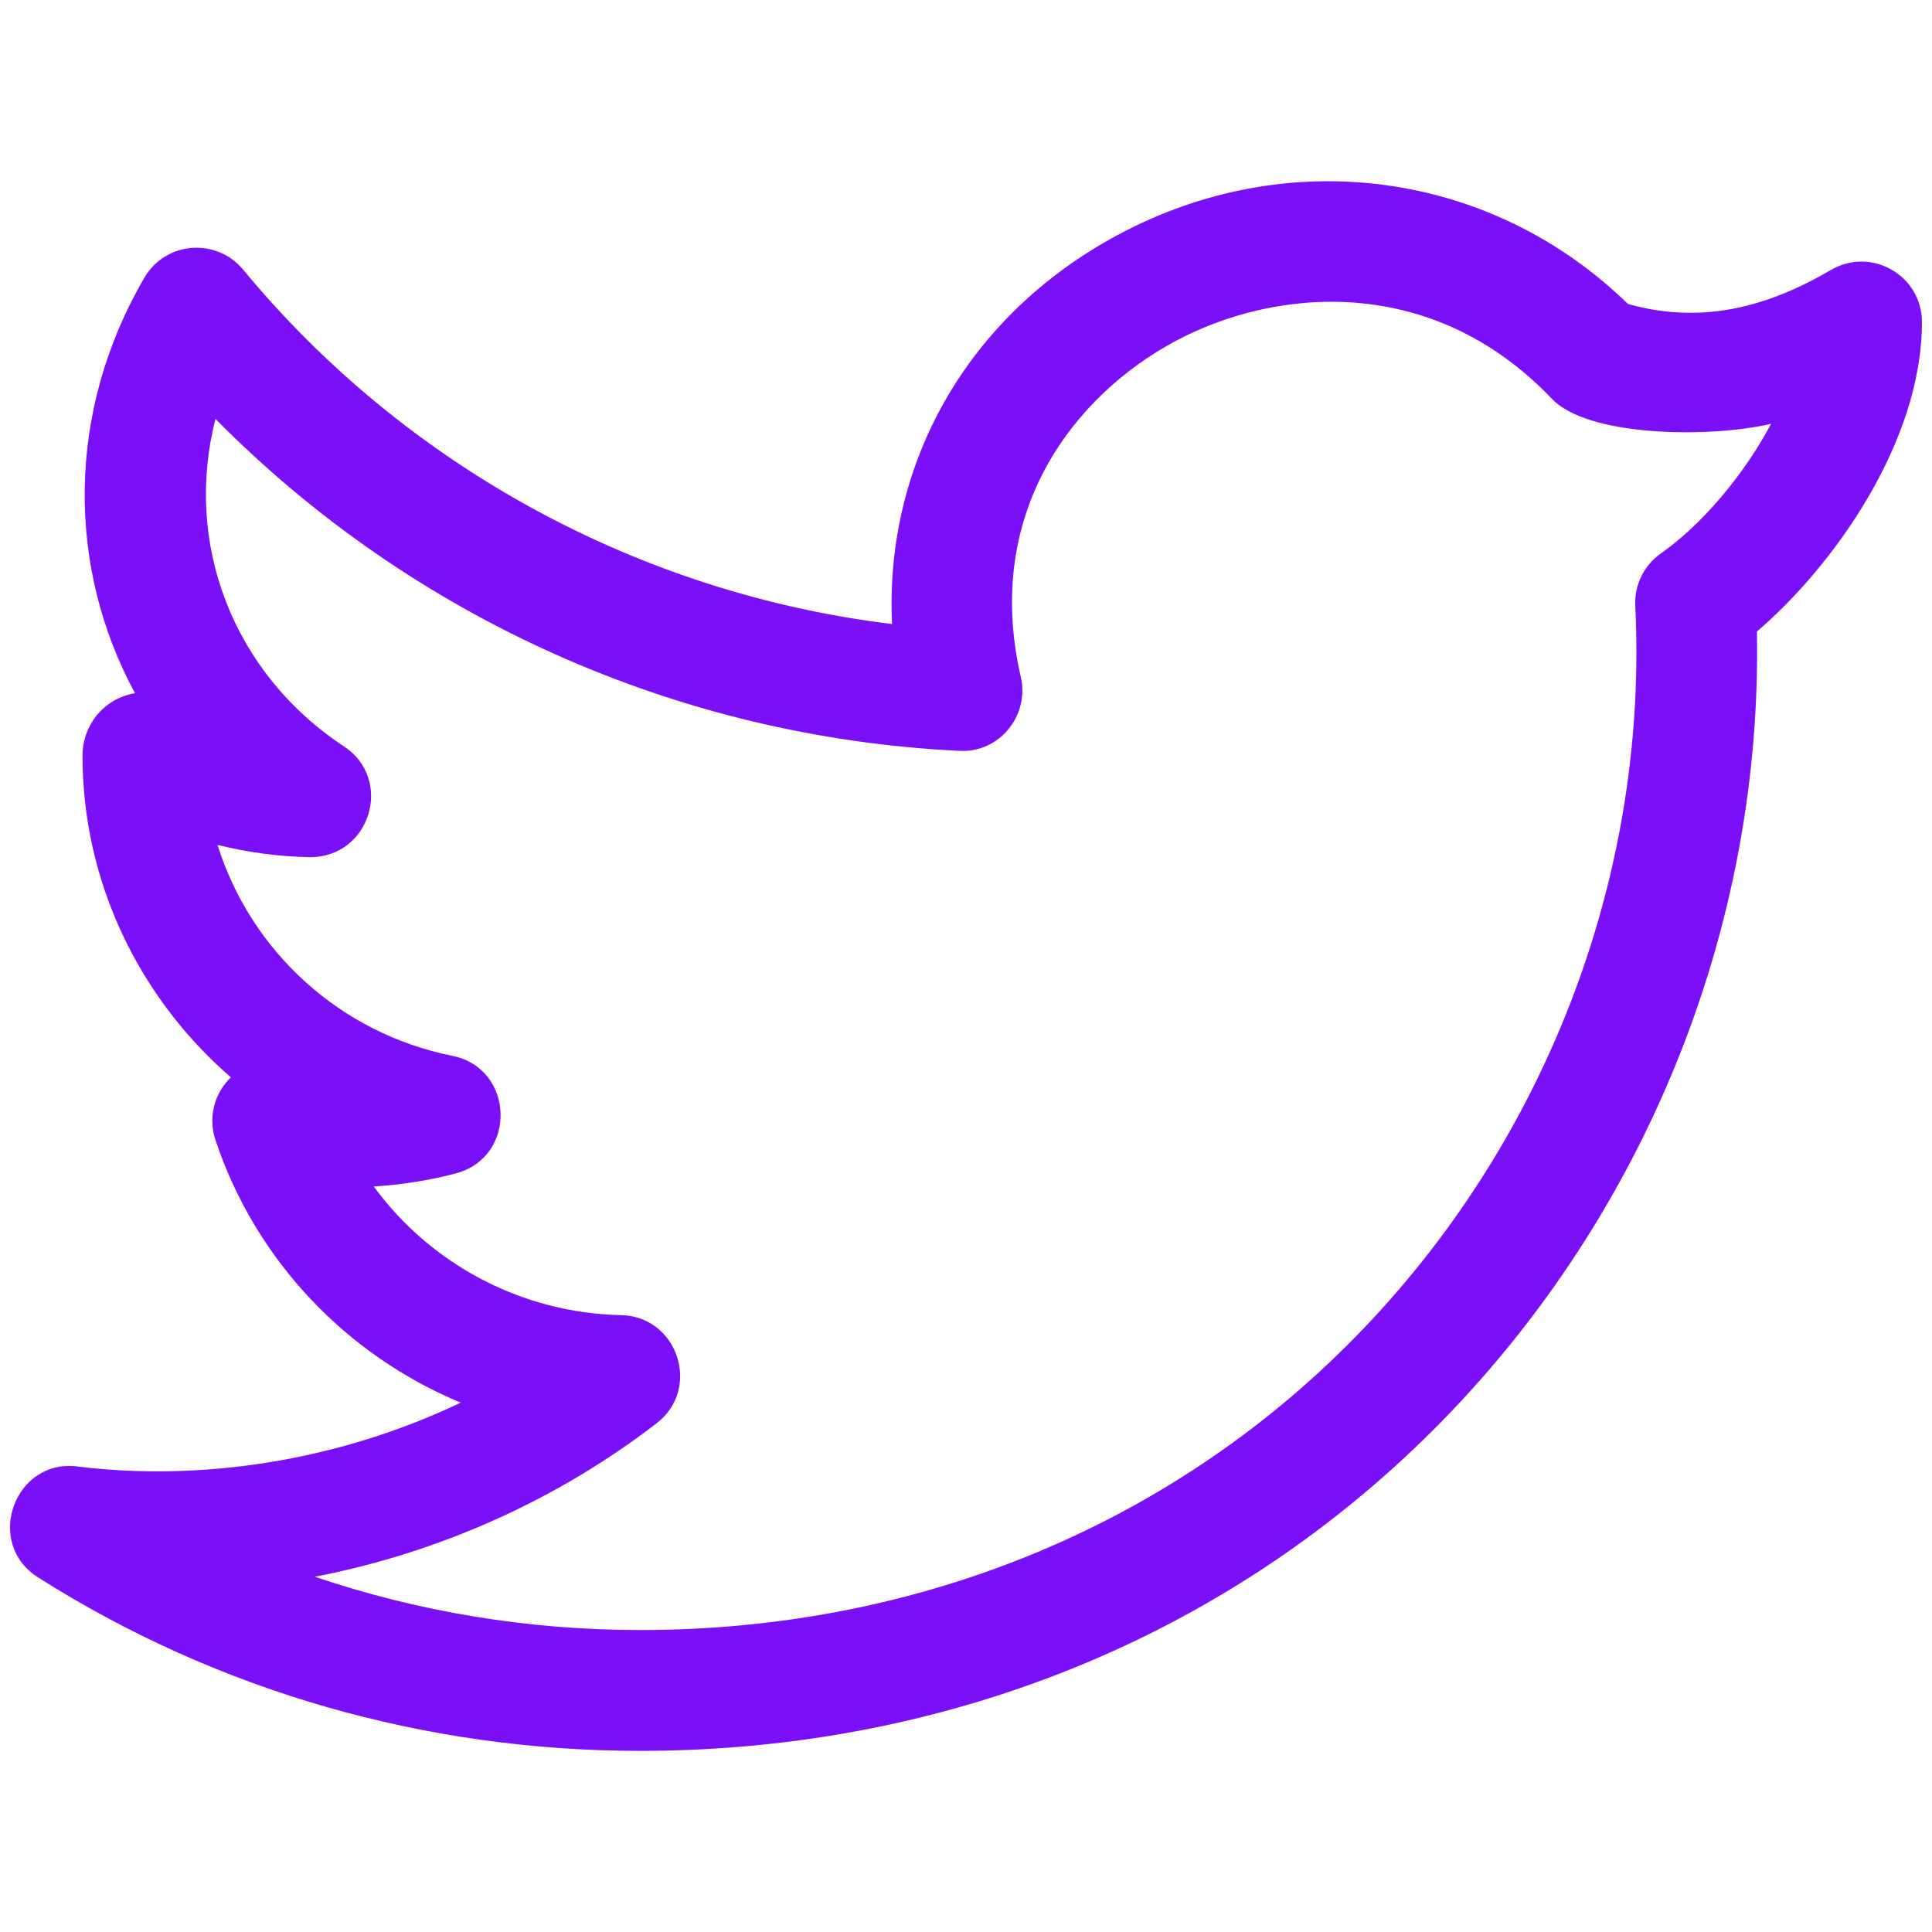 <svg width="24" height="24" viewBox="0 0 24 20" fill="none" xmlns="http://www.w3.org/2000/svg">
<path d="M0.473 17.595C2.695 19.005 5.281 19.75 7.951 19.75C11.861 19.75 15.444 18.248 18.041 15.521C20.526 12.911 21.893 9.404 21.825 5.845C22.767 5.039 23.875 3.5 23.875 2C23.875 1.425 23.251 1.06 22.745 1.353C21.86 1.873 21.053 2.009 20.223 1.776C18.528 0.124 16.005 -0.224 13.879 0.922C12.021 1.922 10.988 3.752 11.081 5.752C7.942 5.369 5.042 3.795 3.02 1.349C2.688 0.95 2.058 0.997 1.794 1.449C0.82 3.117 0.83 5.05 1.677 6.611C1.274 6.682 1.025 7.021 1.025 7.388C1.025 8.957 1.731 10.399 2.868 11.383C2.656 11.587 2.586 11.89 2.676 12.16C3.176 13.662 4.308 14.836 5.723 15.424C4.184 16.159 2.482 16.404 0.967 16.218C0.183 16.112 -0.204 17.166 0.473 17.595ZM8.156 15.681C8.717 15.25 8.419 14.352 7.715 14.337C6.475 14.311 5.346 13.7 4.643 12.739C4.982 12.717 5.333 12.665 5.667 12.575C6.428 12.369 6.392 11.271 5.619 11.116C4.216 10.834 3.115 9.812 2.702 8.496C3.079 8.589 3.463 8.641 3.846 8.648C4.605 8.652 4.892 7.679 4.273 7.272C2.878 6.353 2.283 4.73 2.677 3.204C5.113 5.672 8.418 7.159 11.914 7.327C12.415 7.358 12.791 6.887 12.681 6.41C12.206 4.351 13.356 2.908 14.591 2.243C15.813 1.583 17.775 1.377 19.279 2.955C19.726 3.426 21.234 3.444 22.001 3.265C21.657 3.913 21.128 4.528 20.633 4.874C20.422 5.022 20.301 5.268 20.314 5.525C20.475 8.81 19.251 12.076 16.956 14.485C14.644 16.912 11.447 18.249 7.952 18.249C6.562 18.249 5.199 18.023 3.911 17.587C5.451 17.289 6.914 16.637 8.156 15.681Z" fill="#7B0FF7"/>
</svg>
